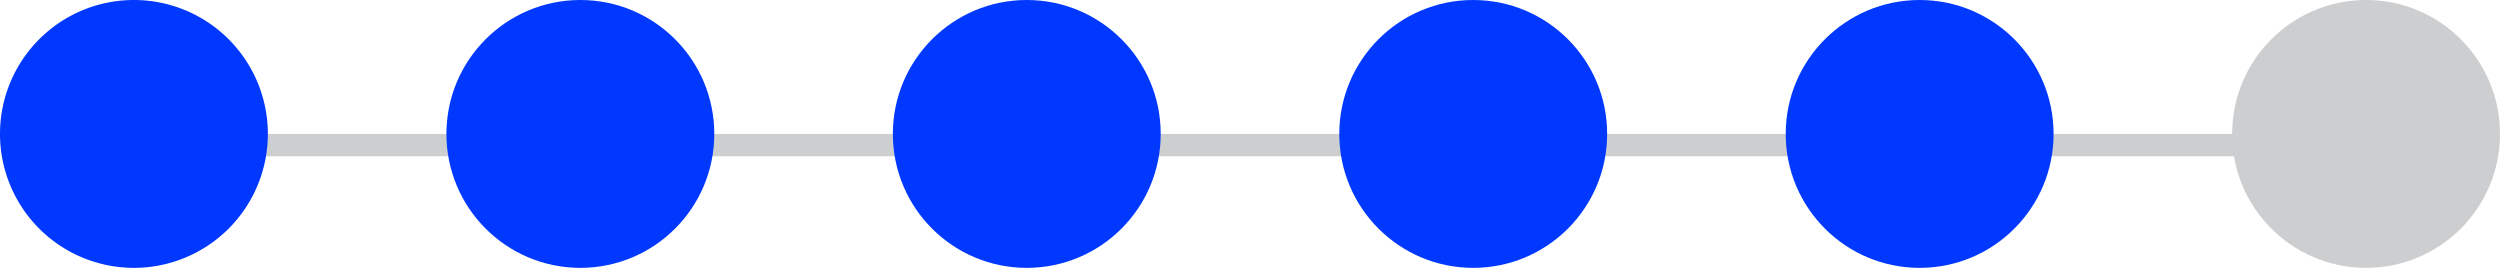 <svg xmlns="http://www.w3.org/2000/svg" width="112" height="12" viewBox="0 0 112 12">
  <g id="Status" transform="translate(-1171 -1595)">
    <path id="Path_2903" data-name="Path 2903" d="M0,0H100" transform="translate(1177.5 1601.5)" fill="none" stroke="#cdced0" stroke-width="1"/>
    <path id="Path_2902" data-name="Path 2902" d="M6,0A6,6,0,1,1,0,6,6,6,0,0,1,6,0Z" transform="translate(1171 1595)" fill="#0038ff"/>
    <circle id="Ellipse_1" data-name="Ellipse 1" cx="6" cy="6" r="6" transform="translate(1191 1595)" fill="#0038ff"/>
    <circle id="Ellipse_1-2" data-name="Ellipse 1" cx="6" cy="6" r="6" transform="translate(1211 1595)" fill="#0038ff"/>
    <circle id="Ellipse_1-3" data-name="Ellipse 1" cx="6" cy="6" r="6" transform="translate(1231 1595)" fill="#0038ff"/>
    <circle id="Ellipse_1-4" data-name="Ellipse 1" cx="6" cy="6" r="6" transform="translate(1251 1595)" fill="#0038ff"/>
    <circle id="Ellipse_1-5" data-name="Ellipse 1" cx="6" cy="6" r="6" transform="translate(1271 1595)" fill="#cdced0"/>
  </g>
</svg>
